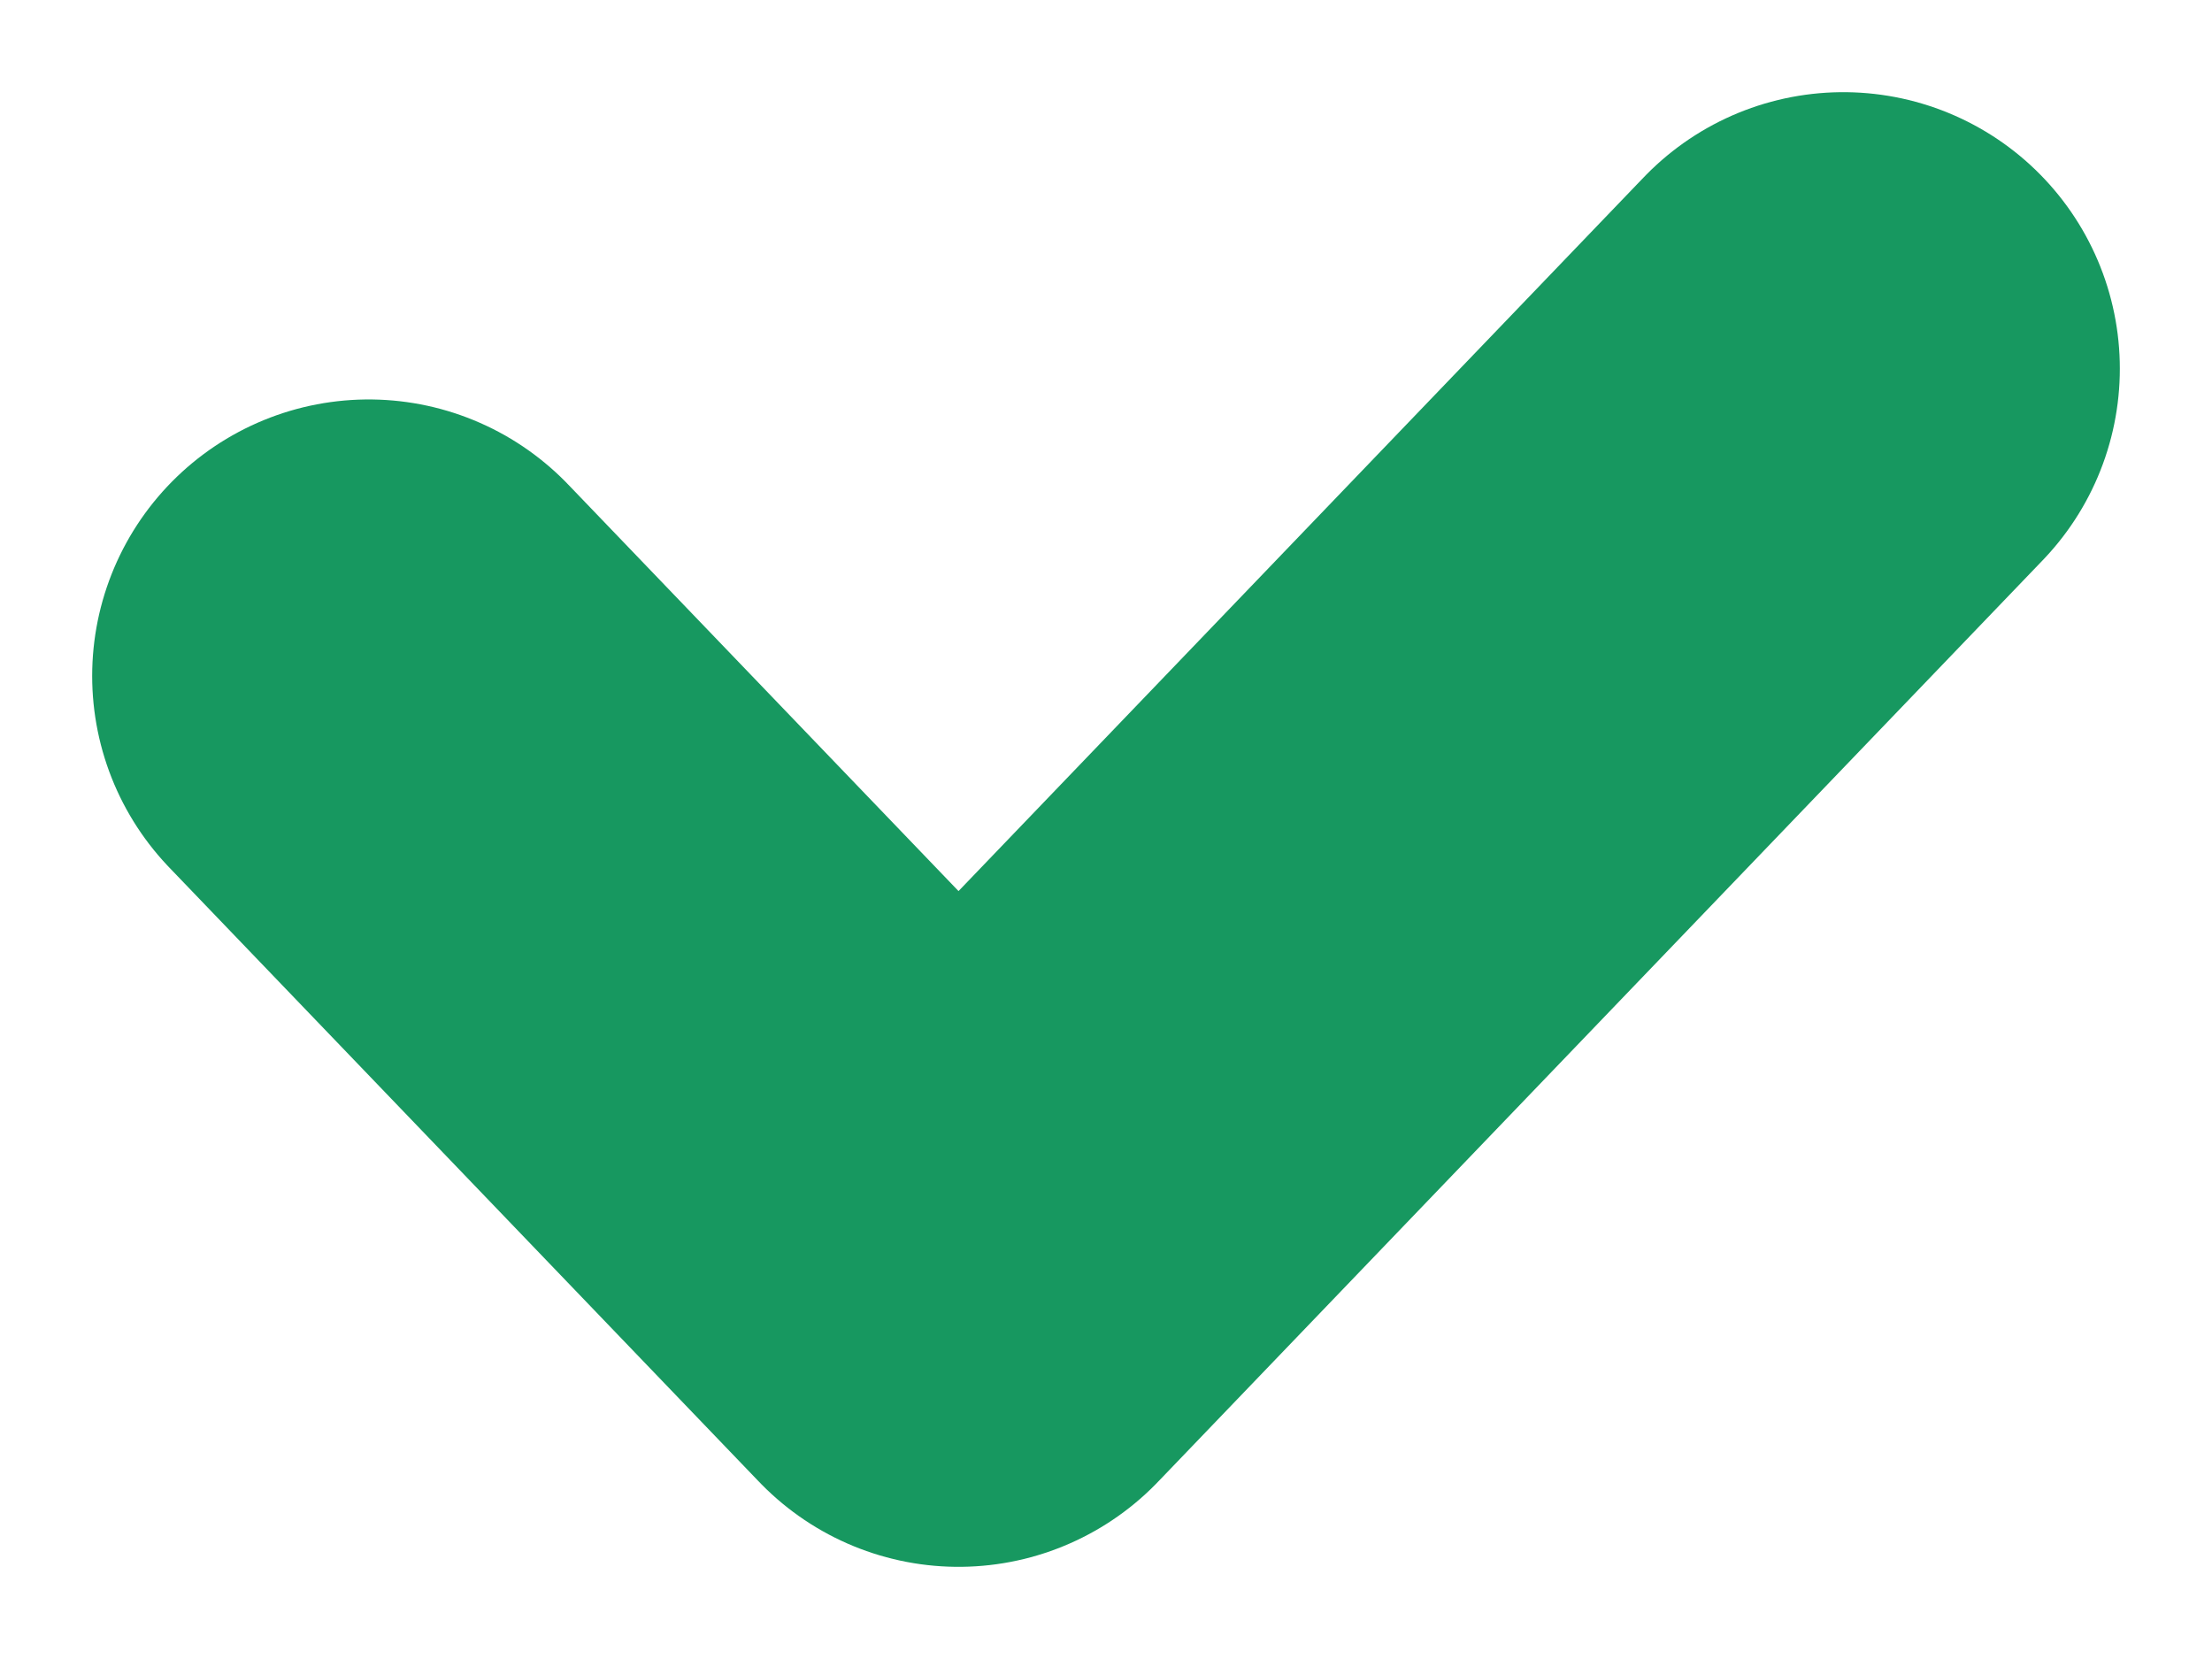 <svg width="12" height="9" viewBox="0 0 12 9" fill="none" xmlns="http://www.w3.org/2000/svg">
<path d="M2 3.667L5.2 7L10 2" stroke="#179860" stroke-width="3" stroke-linecap="round" stroke-linejoin="round"/>
</svg>
